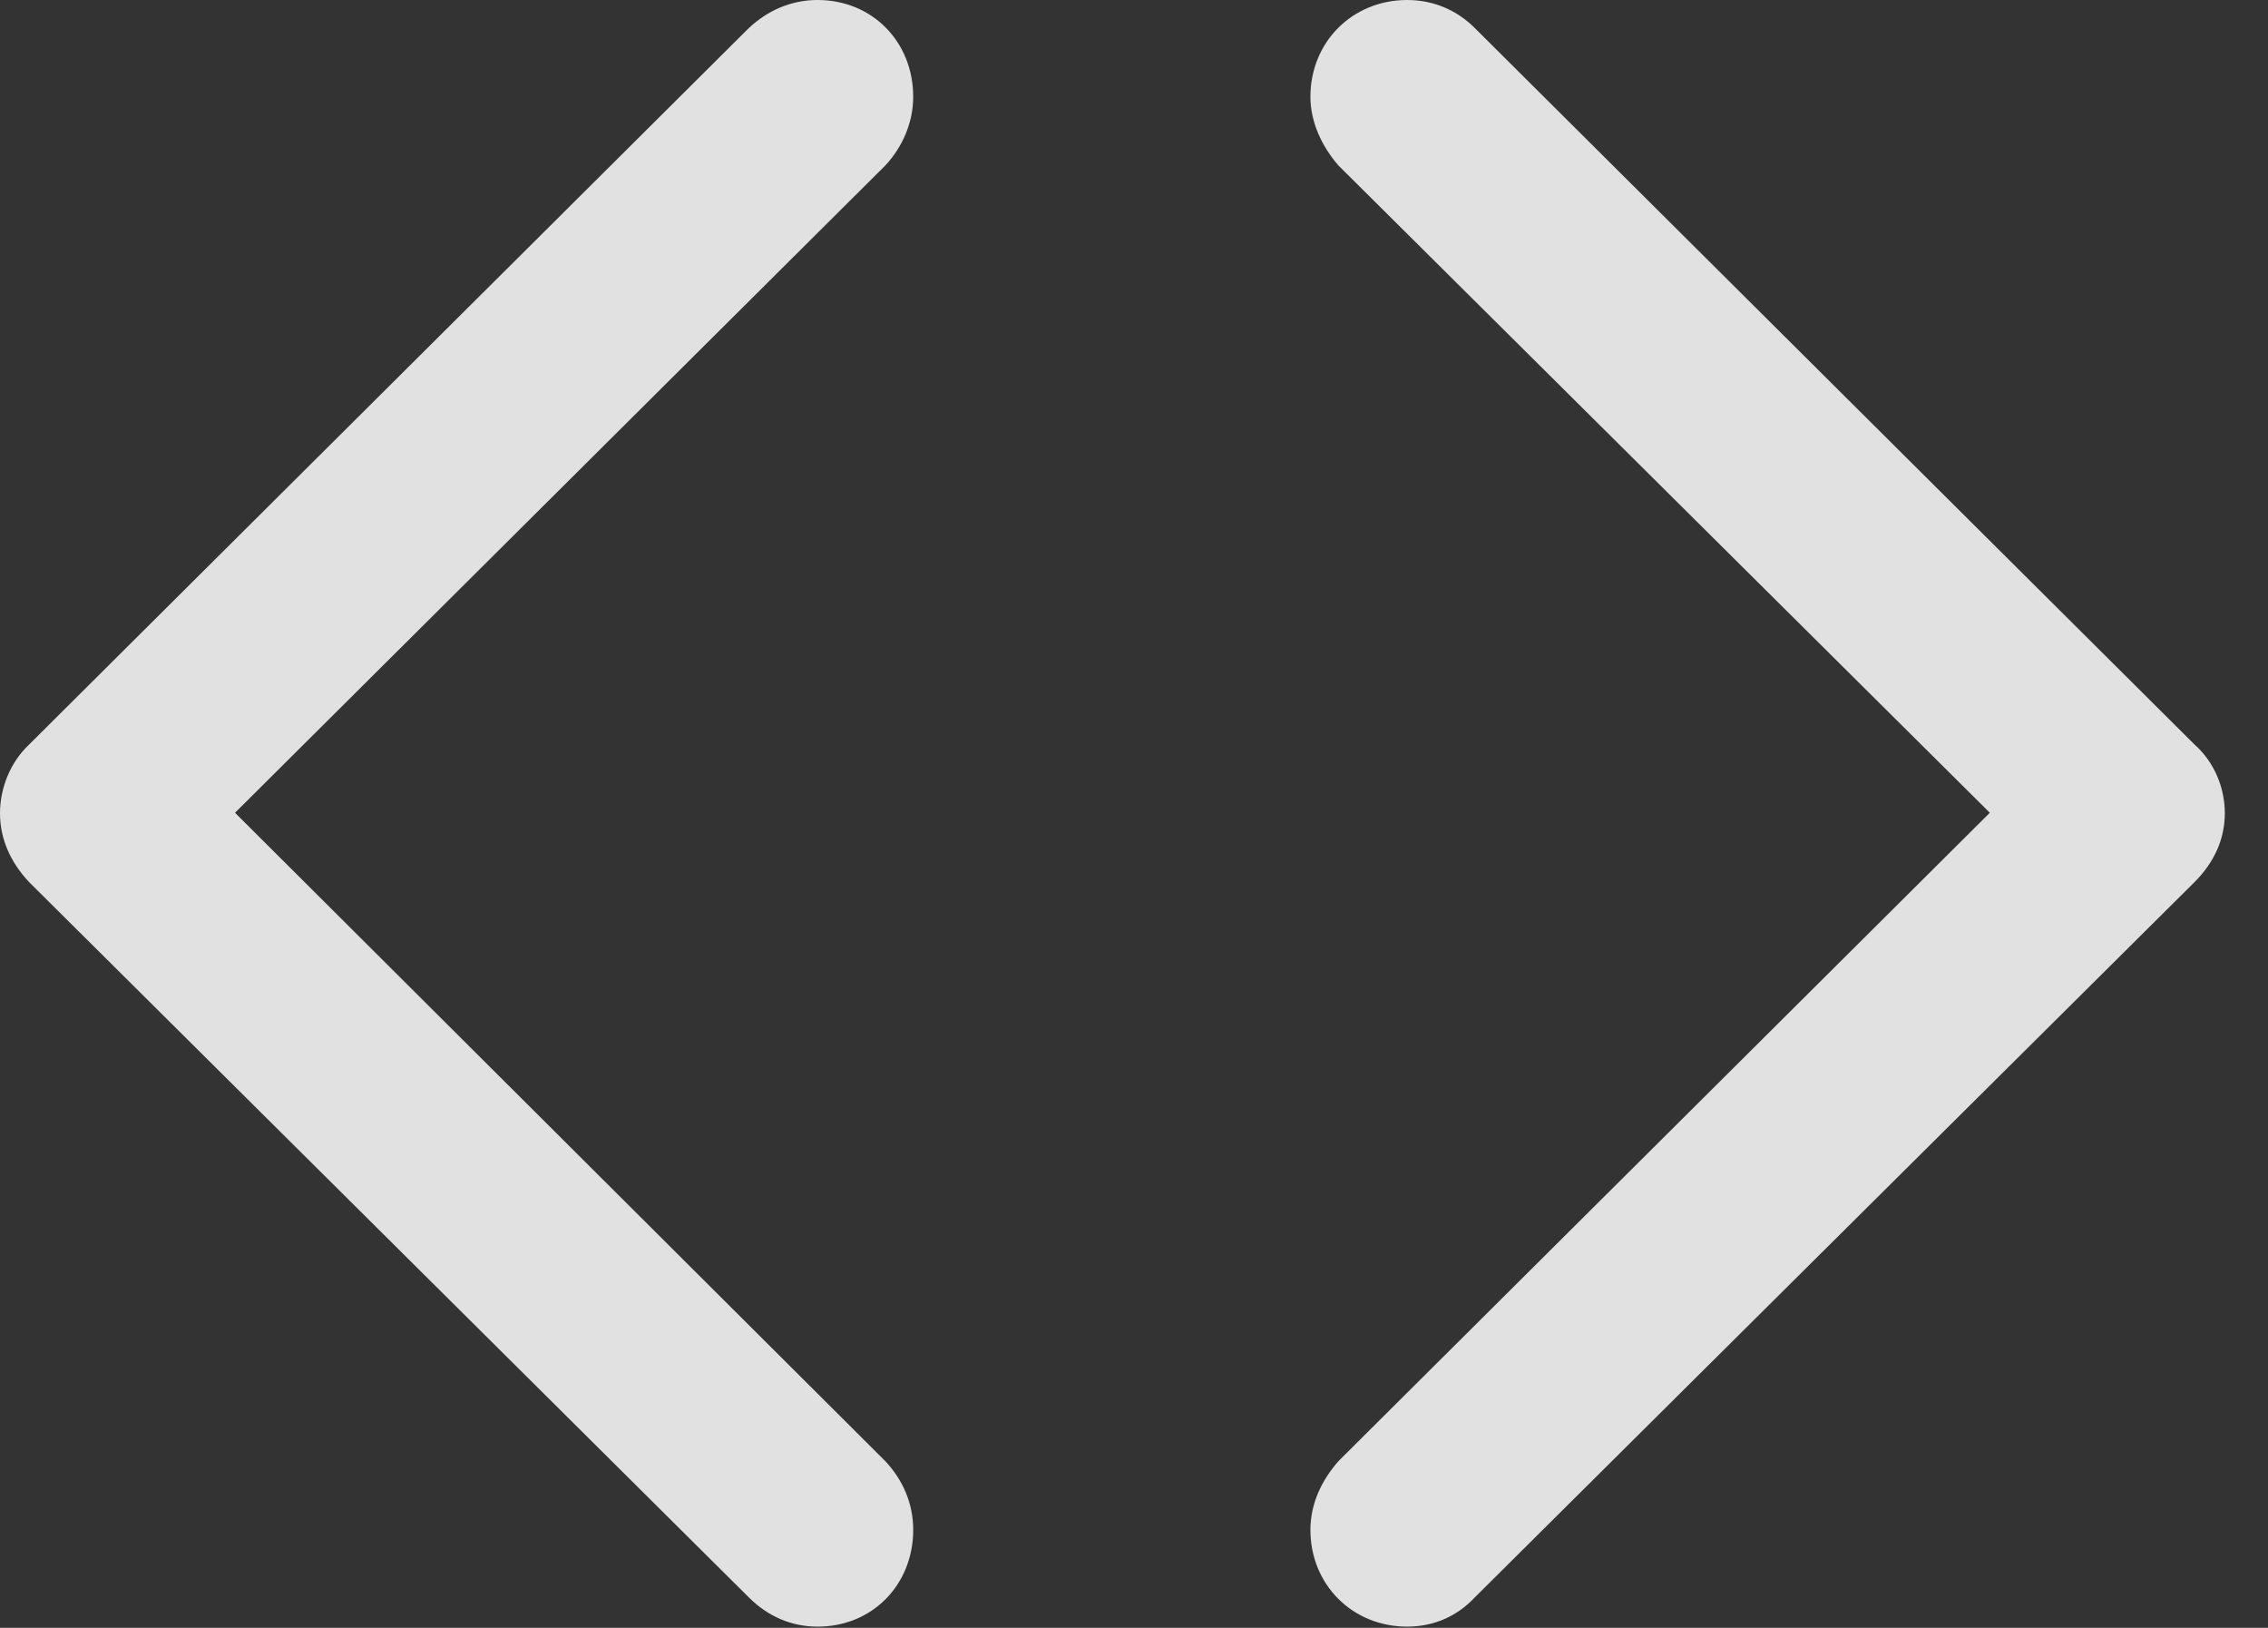<?xml version="1.0" encoding="UTF-8"?>
<!--Generator: Apple Native CoreSVG 341-->
<!DOCTYPE svg
PUBLIC "-//W3C//DTD SVG 1.1//EN"
       "http://www.w3.org/Graphics/SVG/1.1/DTD/svg11.dtd">
<svg version="1.1" xmlns="http://www.w3.org/2000/svg" xmlns:xlink="http://www.w3.org/1999/xlink" viewBox="0 0 19.014 13.643">
 <rect x="0" y="0" width="19.014" height="13.643" fill="#333333" stroke="none"/>
 <g>
  <rect height="13.643" opacity="0" width="19.014" x="0" y="0"/>
  <path d="M6.279 13.389C6.436 13.545 6.631 13.633 6.855 13.633C7.314 13.633 7.656 13.281 7.656 12.822C7.656 12.598 7.568 12.402 7.422 12.246L1.514 6.357L1.514 7.266L7.422 1.387C7.568 1.23 7.656 1.025 7.656 0.811C7.656 0.352 7.314 0 6.855 0C6.631 0 6.436 0.088 6.279 0.234L0.244 6.24C0.088 6.387 0 6.602 0 6.816C0 7.031 0.088 7.227 0.244 7.393ZM12.363 13.389L18.398 7.393C18.564 7.227 18.652 7.031 18.652 6.816C18.652 6.602 18.564 6.387 18.398 6.24L12.363 0.234C12.217 0.088 12.021 0 11.797 0C11.338 0 10.986 0.352 10.986 0.811C10.986 1.025 11.084 1.23 11.221 1.387L17.139 7.266L17.139 6.357L11.221 12.246C11.084 12.402 10.986 12.598 10.986 12.822C10.986 13.281 11.338 13.633 11.797 13.633C12.021 13.633 12.217 13.545 12.363 13.389Z" fill="white" fill-opacity="0.85"/>
 </g>
</svg>
